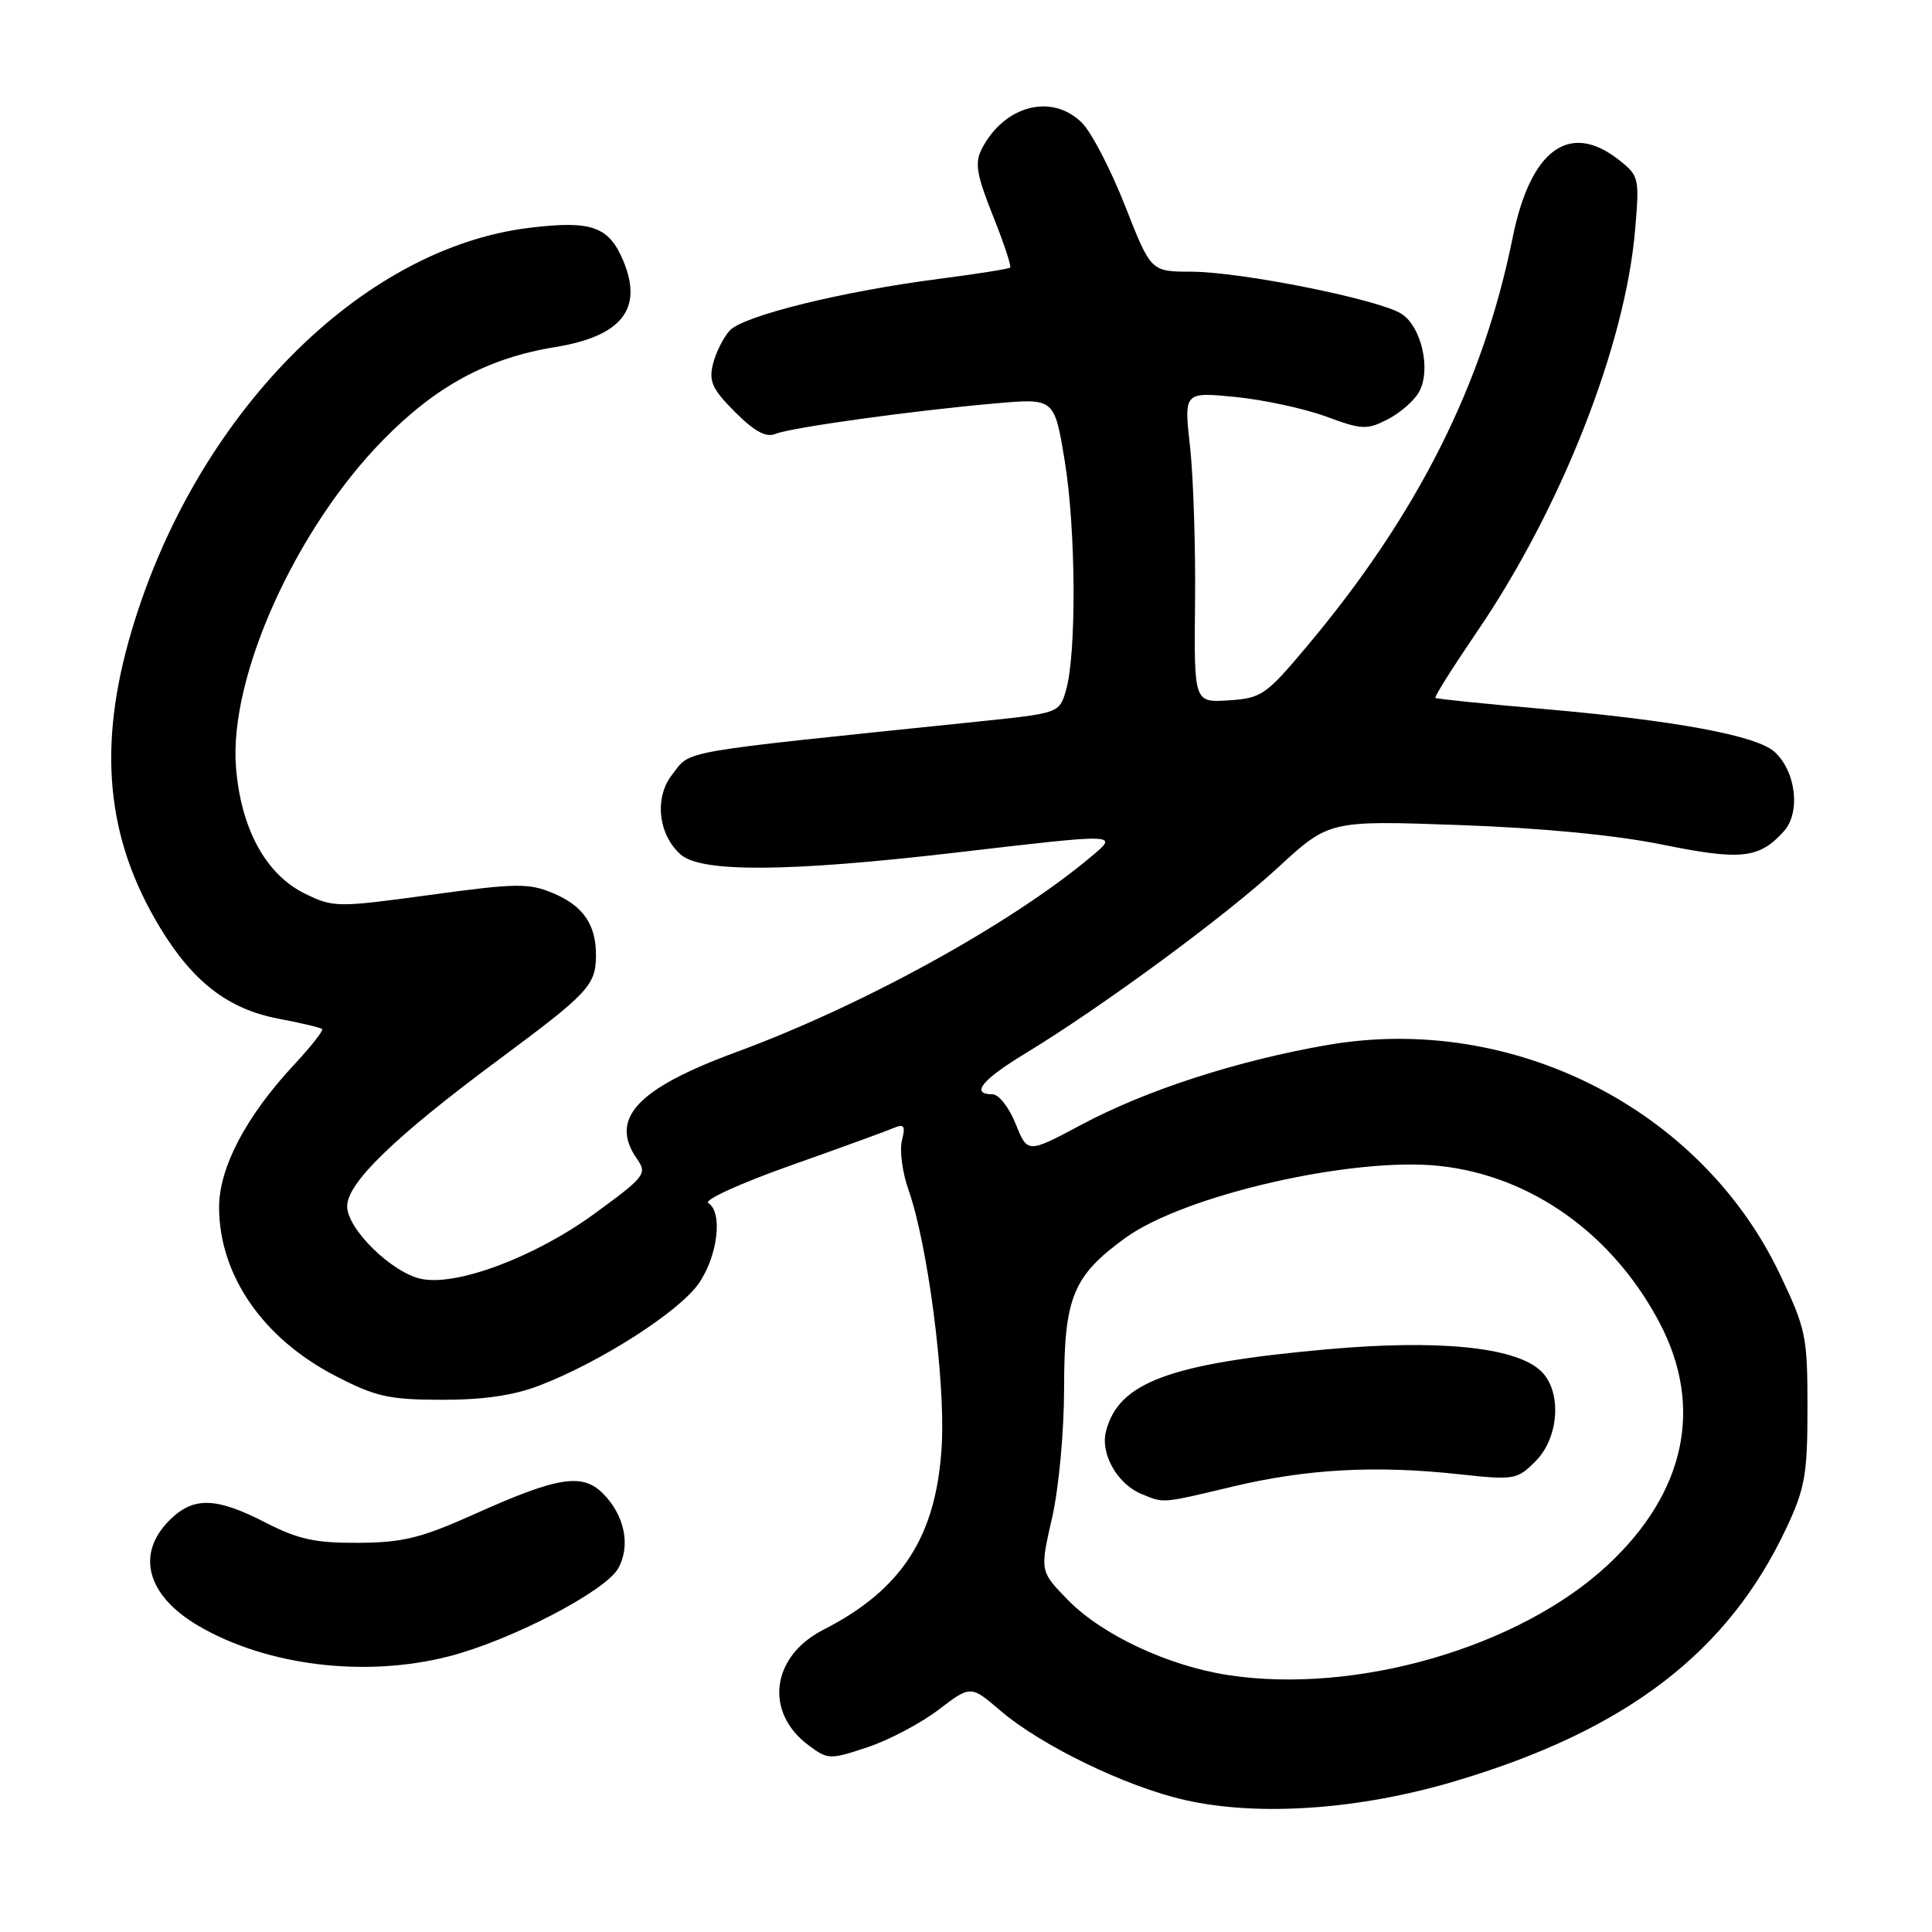 <?xml version="1.0" encoding="UTF-8" standalone="no"?>
<!DOCTYPE svg PUBLIC "-//W3C//DTD SVG 1.1//EN" "http://www.w3.org/Graphics/SVG/1.1/DTD/svg11.dtd" >
<svg xmlns="http://www.w3.org/2000/svg" xmlns:xlink="http://www.w3.org/1999/xlink" version="1.1" viewBox="0 0 256 256">
 <g >
 <path fill="currentColor"
d=" M 192.86 236.00 C 215.53 229.25 228.99 218.94 236.73 202.42 C 239.18 197.19 239.50 195.34 239.50 186.50 C 239.50 177.04 239.30 176.09 235.81 168.77 C 225.35 146.88 200.39 134.24 175.93 138.46 C 164.01 140.52 151.88 144.44 143.33 149.01 C 136.15 152.84 136.15 152.84 134.58 148.92 C 133.72 146.76 132.34 145.00 131.51 145.00 C 128.56 145.00 130.08 143.09 135.84 139.60 C 146.04 133.40 162.27 121.47 169.31 114.98 C 176.12 108.71 176.12 108.71 193.31 109.32 C 204.25 109.71 214.07 110.65 220.30 111.92 C 230.72 114.04 233.11 113.77 236.37 110.15 C 238.62 107.65 237.98 102.20 235.13 99.62 C 232.75 97.46 221.94 95.46 204.50 93.94 C 196.80 93.27 190.36 92.61 190.20 92.48 C 190.03 92.34 192.47 88.47 195.61 83.86 C 206.82 67.47 215.37 45.77 216.66 30.46 C 217.25 23.57 217.18 23.29 214.50 21.18 C 207.95 16.03 202.79 19.82 200.43 31.50 C 196.52 50.89 187.84 68.15 173.26 85.54 C 167.75 92.11 167.16 92.52 162.81 92.80 C 158.21 93.10 158.21 93.10 158.35 79.80 C 158.43 72.49 158.13 63.22 157.69 59.22 C 156.87 51.93 156.87 51.93 163.69 52.60 C 167.43 52.97 172.84 54.14 175.70 55.19 C 180.49 56.96 181.13 56.98 183.92 55.54 C 185.58 54.68 187.45 53.04 188.06 51.88 C 189.64 48.94 188.34 43.26 185.70 41.58 C 182.72 39.67 164.37 36.00 157.81 36.00 C 152.50 35.99 152.50 35.99 149.08 27.28 C 147.19 22.48 144.63 17.53 143.37 16.28 C 139.39 12.30 133.05 13.96 130.08 19.75 C 129.14 21.60 129.40 23.15 131.56 28.57 C 133.01 32.18 134.04 35.28 133.85 35.46 C 133.66 35.63 129.45 36.30 124.50 36.94 C 111.56 38.61 98.45 41.85 96.68 43.81 C 95.84 44.74 94.85 46.73 94.47 48.24 C 93.90 50.53 94.39 51.59 97.40 54.60 C 99.98 57.18 101.51 58.01 102.76 57.49 C 104.81 56.65 121.10 54.39 132.03 53.44 C 139.72 52.77 139.72 52.77 141.09 61.13 C 142.57 70.20 142.66 86.68 141.24 91.50 C 140.36 94.50 140.35 94.50 129.43 95.63 C 88.95 99.82 91.66 99.34 89.05 102.66 C 86.67 105.69 87.21 110.62 90.22 113.25 C 92.95 115.63 104.51 115.55 126.50 112.99 C 148.51 110.42 148.29 110.41 144.50 113.58 C 133.87 122.48 114.30 133.25 97.50 139.43 C 84.35 144.27 80.68 148.25 84.43 153.60 C 85.78 155.53 85.45 155.95 78.74 160.84 C 70.89 166.57 60.46 170.48 55.77 169.45 C 51.86 168.59 46.00 162.83 46.00 159.84 C 46.00 156.74 52.28 150.66 66.00 140.47 C 77.95 131.61 78.92 130.57 78.97 126.68 C 79.01 122.54 77.29 120.02 73.26 118.34 C 70.06 117.00 68.37 117.02 57.00 118.58 C 44.66 120.26 44.20 120.26 40.40 118.41 C 35.23 115.88 31.91 109.80 31.27 101.66 C 30.32 89.75 39.15 70.11 50.80 58.26 C 57.81 51.12 64.63 47.44 73.57 45.99 C 82.39 44.55 85.25 40.93 82.59 34.56 C 80.68 30.00 78.39 29.19 70.20 30.18 C 47.77 32.88 25.94 54.97 17.45 83.55 C 12.88 98.93 14.05 111.10 21.21 122.92 C 25.60 130.15 30.25 133.72 36.93 134.99 C 39.91 135.55 42.50 136.17 42.69 136.36 C 42.88 136.55 41.20 138.68 38.95 141.10 C 32.58 147.94 29.02 154.74 29.03 160.00 C 29.06 168.96 34.81 177.31 44.38 182.28 C 49.75 185.07 51.49 185.46 58.50 185.48 C 64.03 185.49 68.05 184.91 71.50 183.58 C 79.62 180.46 90.06 173.76 92.62 170.02 C 95.13 166.35 95.79 160.61 93.85 159.41 C 93.22 159.02 98.06 156.81 104.60 154.49 C 111.15 152.17 117.31 149.93 118.30 149.51 C 119.82 148.87 120.01 149.12 119.51 151.12 C 119.18 152.43 119.57 155.37 120.38 157.66 C 122.92 164.84 125.26 182.82 124.79 191.44 C 124.13 203.48 119.57 210.61 109.12 215.94 C 102.19 219.47 101.24 226.87 107.14 231.26 C 109.70 233.17 109.95 233.18 114.94 231.52 C 117.78 230.58 122.02 228.34 124.36 226.55 C 128.62 223.30 128.62 223.30 132.56 226.67 C 137.98 231.31 149.20 236.74 157.00 238.51 C 166.80 240.73 180.15 239.79 192.86 236.00 Z  M 59.54 219.46 C 67.71 217.35 80.18 210.87 81.90 207.84 C 83.60 204.84 82.78 200.78 79.88 197.88 C 77.16 195.16 73.89 195.68 63.00 200.57 C 55.83 203.79 53.41 204.40 47.50 204.43 C 41.78 204.47 39.52 203.98 35.17 201.74 C 28.58 198.36 25.62 198.29 22.45 201.45 C 17.96 205.94 19.47 211.43 26.29 215.43 C 35.36 220.74 48.43 222.33 59.54 219.46 Z  M 162.69 221.95 C 154.78 220.73 146.01 216.62 141.52 212.02 C 137.79 208.20 137.79 208.20 139.40 201.15 C 140.31 197.16 141.00 189.64 141.00 183.80 C 141.01 171.90 142.18 169.06 149.13 164.02 C 156.94 158.36 179.22 153.26 190.73 154.49 C 202.90 155.79 213.76 163.55 219.94 175.35 C 225.74 186.44 223.32 197.75 213.09 207.32 C 201.38 218.27 179.67 224.57 162.69 221.95 Z  M 163.38 196.97 C 173.19 194.64 182.22 194.15 193.21 195.33 C 200.66 196.14 201.01 196.08 203.46 193.63 C 206.66 190.43 206.98 184.20 204.09 181.58 C 200.65 178.46 190.47 177.47 175.73 178.80 C 154.89 180.68 148.17 183.19 146.54 189.70 C 145.79 192.68 148.10 196.70 151.31 197.99 C 154.31 199.20 153.83 199.24 163.38 196.97 Z "/>
</g>
</svg>
